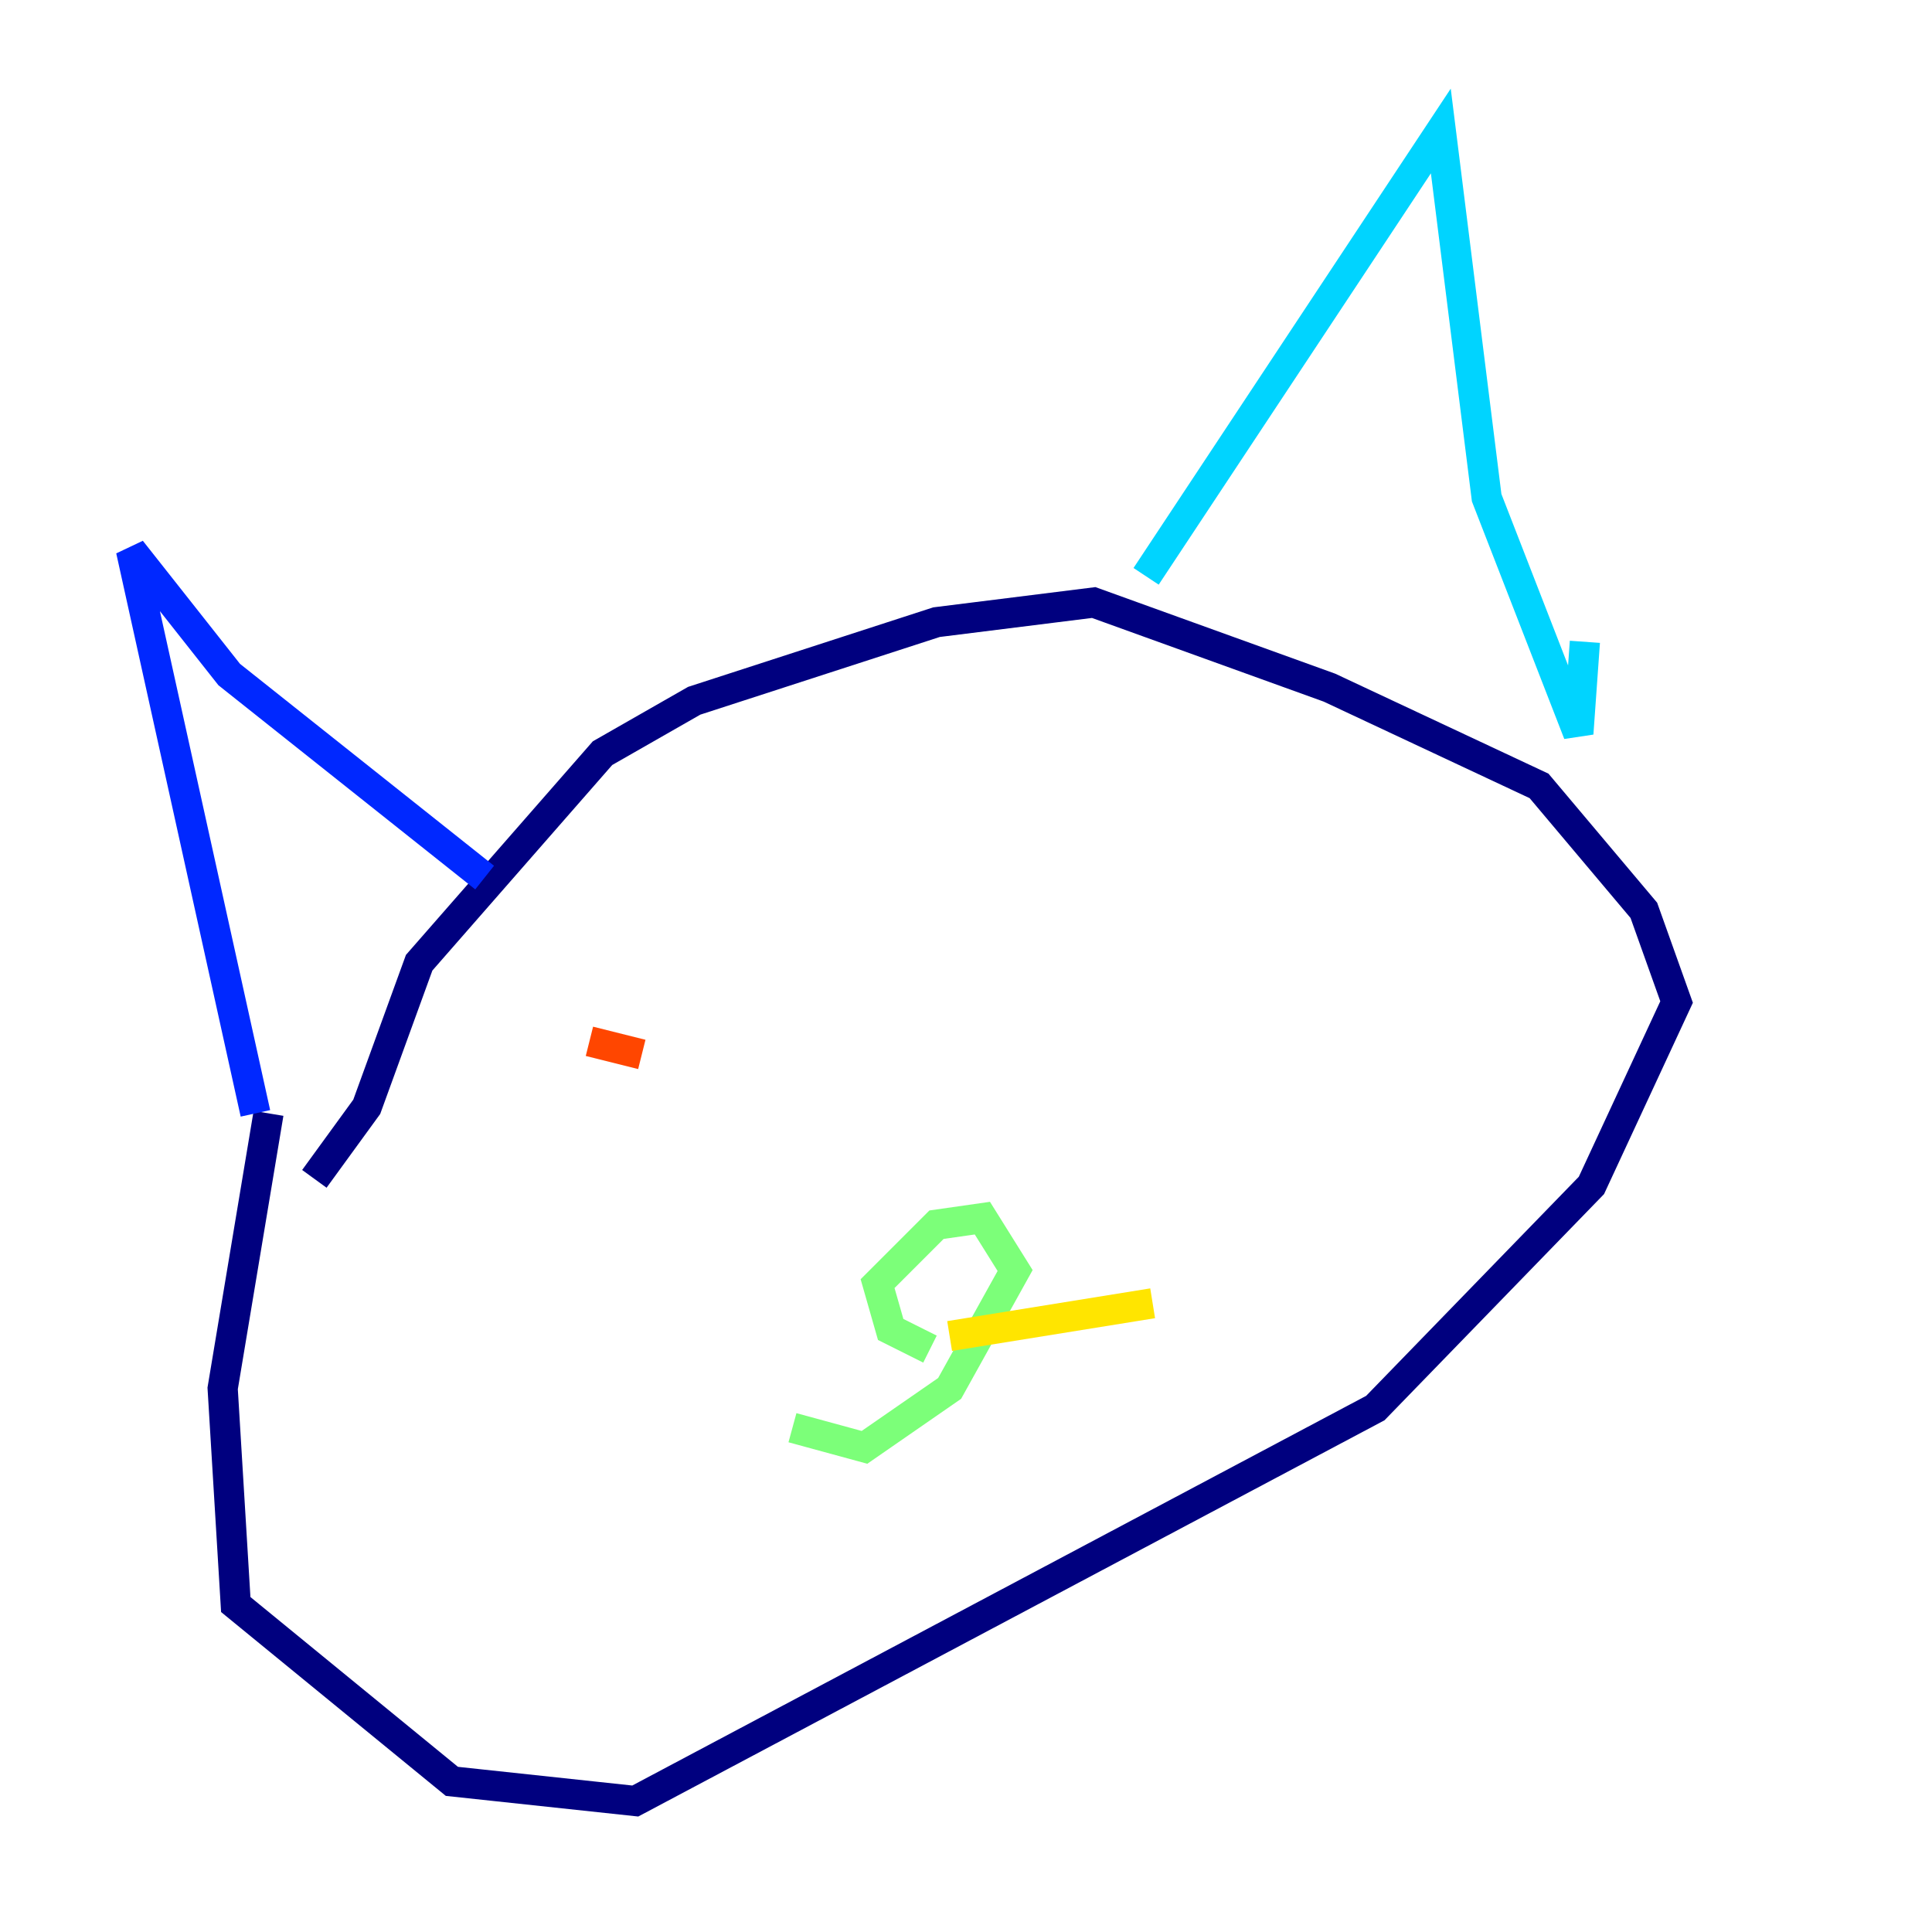 <?xml version="1.0" encoding="utf-8" ?>
<svg baseProfile="tiny" height="128" version="1.2" viewBox="0,0,128,128" width="128" xmlns="http://www.w3.org/2000/svg" xmlns:ev="http://www.w3.org/2001/xml-events" xmlns:xlink="http://www.w3.org/1999/xlink"><defs /><polyline fill="none" points="17.79,73.763 14.752,91.986 15.62,106.305 29.939,118.02 42.088,119.322 91.119,93.288 105.437,78.536 111.078,66.386 108.909,60.312 101.966,52.068 88.081,45.559 72.461,39.919 62.047,41.22 45.993,46.427 39.919,49.898 27.77,63.783 24.298,73.329 20.827,78.102" stroke="#00007f" stroke-width="2" /><polyline fill="none" points="16.922,73.763 8.678,36.447 15.186,44.691 32.108,58.142" stroke="#0028ff" stroke-width="2" /><polyline fill="none" points="75.932,38.183 95.458,8.678 98.495,32.976 104.57,48.597 105.003,42.522" stroke="#00d4ff" stroke-width="2" /><polyline fill="none" points="61.614,89.383 59.01,88.081 58.142,85.044 62.047,81.139 65.085,80.705 67.254,84.176 62.915,91.986 57.275,95.891 52.502,94.59" stroke="#7cff79" stroke-width="2" /><polyline fill="none" points="62.915,88.515 76.366,86.346" stroke="#ffe500" stroke-width="2" /><polyline fill="none" points="39.051,68.99 42.522,69.858" stroke="#ff4600" stroke-width="2" /><polyline fill="none" points="59.01,59.878 59.01,59.878" stroke="#7f0000" stroke-width="2" /></svg>